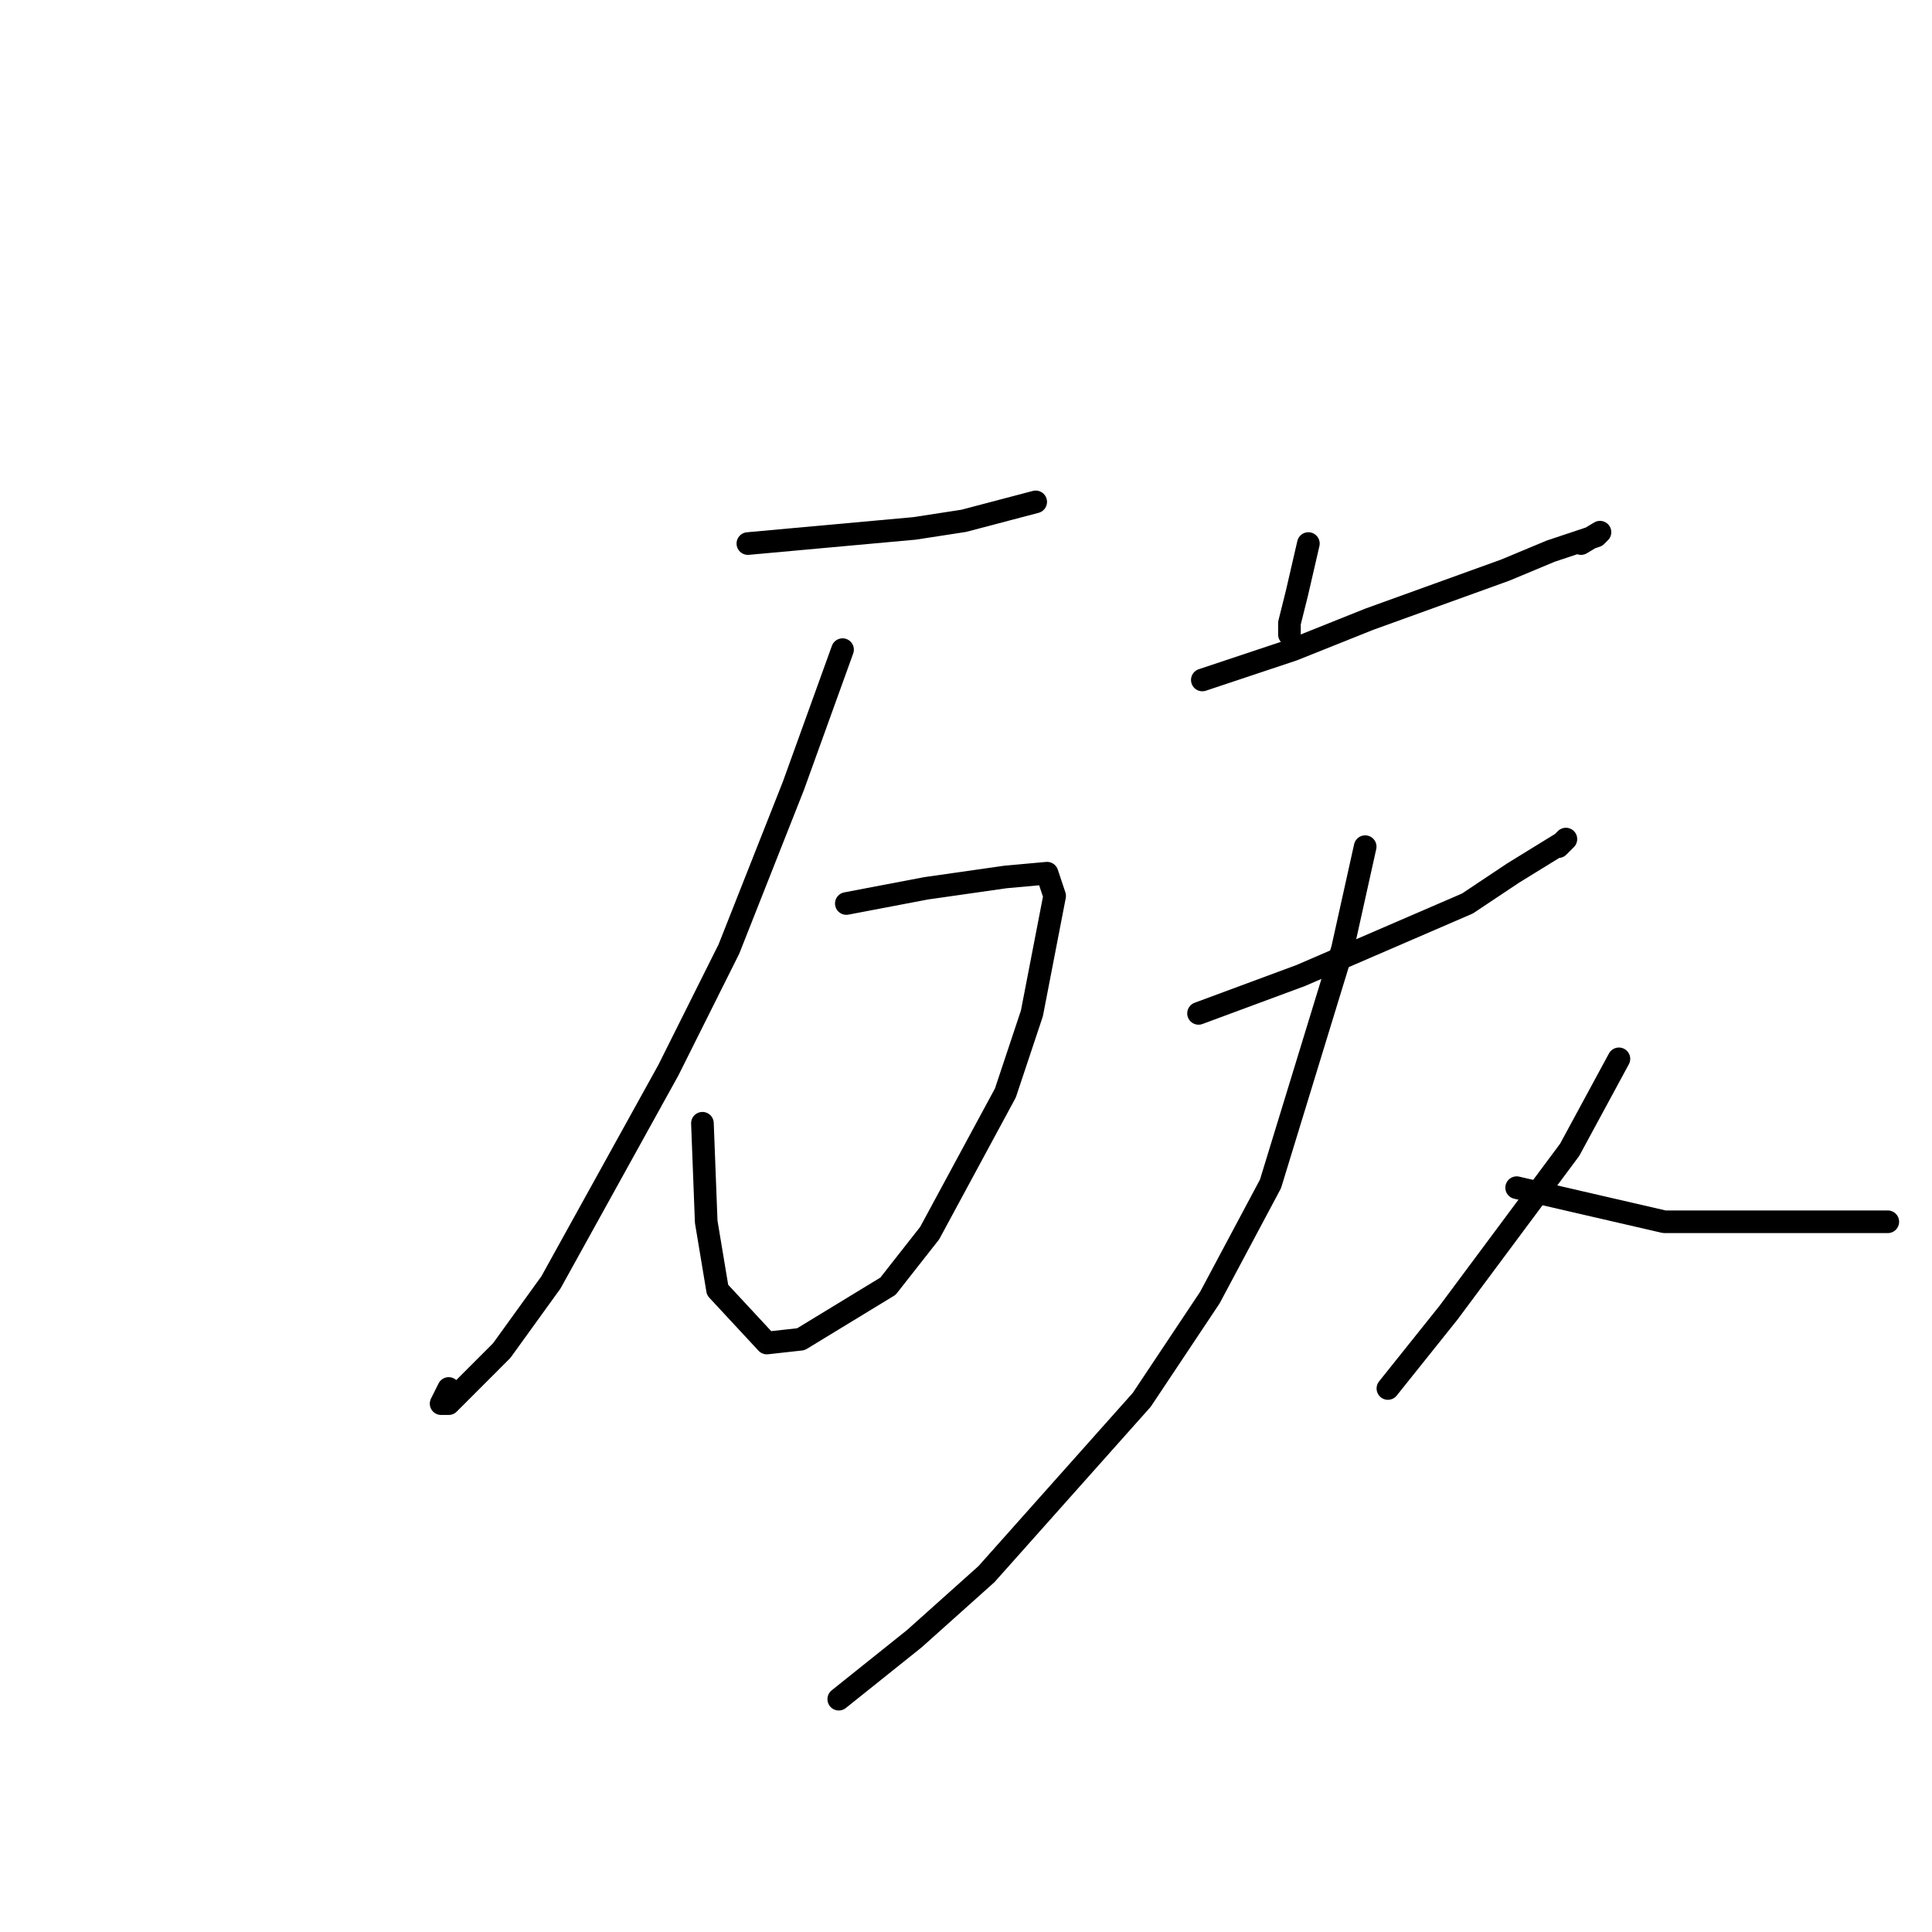 <?xml version="1.0" standalone="no"?>
    <svg width="256" height="256" xmlns="http://www.w3.org/2000/svg" version="1.1">
    <polyline stroke="black" stroke-width="3" stroke-linecap="round" fill="transparent" stroke-linejoin="round" points="99.097 72.024 121.177 70.016 127.7 69.012 137.235 66.502 137.235 66.502 " />
        <polyline stroke="black" stroke-width="3" stroke-linecap="round" fill="transparent" stroke-linejoin="round" points="111.642 86.082 105.119 104.155 96.588 125.744 88.559 141.809 73.003 169.924 66.479 178.961 59.454 185.99 58.45 185.99 59.454 183.981 59.454 183.981 " />
        <polyline stroke="black" stroke-width="3" stroke-linecap="round" fill="transparent" stroke-linejoin="round" points="112.144 119.719 122.682 117.711 133.22 116.205 138.74 115.703 139.744 118.715 136.733 134.278 133.22 144.821 123.184 163.397 117.664 170.426 106.122 177.455 101.606 177.957 95.082 170.928 93.577 161.891 93.075 148.838 93.075 148.838 " />
        <polyline stroke="black" stroke-width="3" stroke-linecap="round" fill="transparent" stroke-linejoin="round" points="173.366 72.024 171.86 78.551 170.857 82.567 170.857 84.073 170.857 84.073 " />
        <polyline stroke="black" stroke-width="3" stroke-linecap="round" fill="transparent" stroke-linejoin="round" points="159.315 90.098 171.358 86.082 181.395 82.065 199.46 75.539 205.482 73.028 211.504 71.02 212.005 70.518 209.496 72.024 209.496 72.024 " />
        <polyline stroke="black" stroke-width="3" stroke-linecap="round" fill="transparent" stroke-linejoin="round" points="158.813 134.278 172.362 129.258 194.442 119.719 200.464 115.703 206.987 111.686 207.489 111.184 206.485 112.188 206.485 112.188 " />
        <polyline stroke="black" stroke-width="3" stroke-linecap="round" fill="transparent" stroke-linejoin="round" points="180.893 112.188 177.882 125.744 168.347 156.871 160.318 171.932 151.286 185.487 130.711 208.582 121.177 217.117 111.141 225.149 111.141 225.149 " />
        <polyline stroke="black" stroke-width="3" stroke-linecap="round" fill="transparent" stroke-linejoin="round" points="200.965 157.373 220.536 161.891 250.143 161.891 250.143 161.891 " />
        <polyline stroke="black" stroke-width="3" stroke-linecap="round" fill="transparent" stroke-linejoin="round" points="214.514 140.303 207.991 152.352 191.933 173.94 183.904 183.981 183.904 183.981 " />
        </svg>